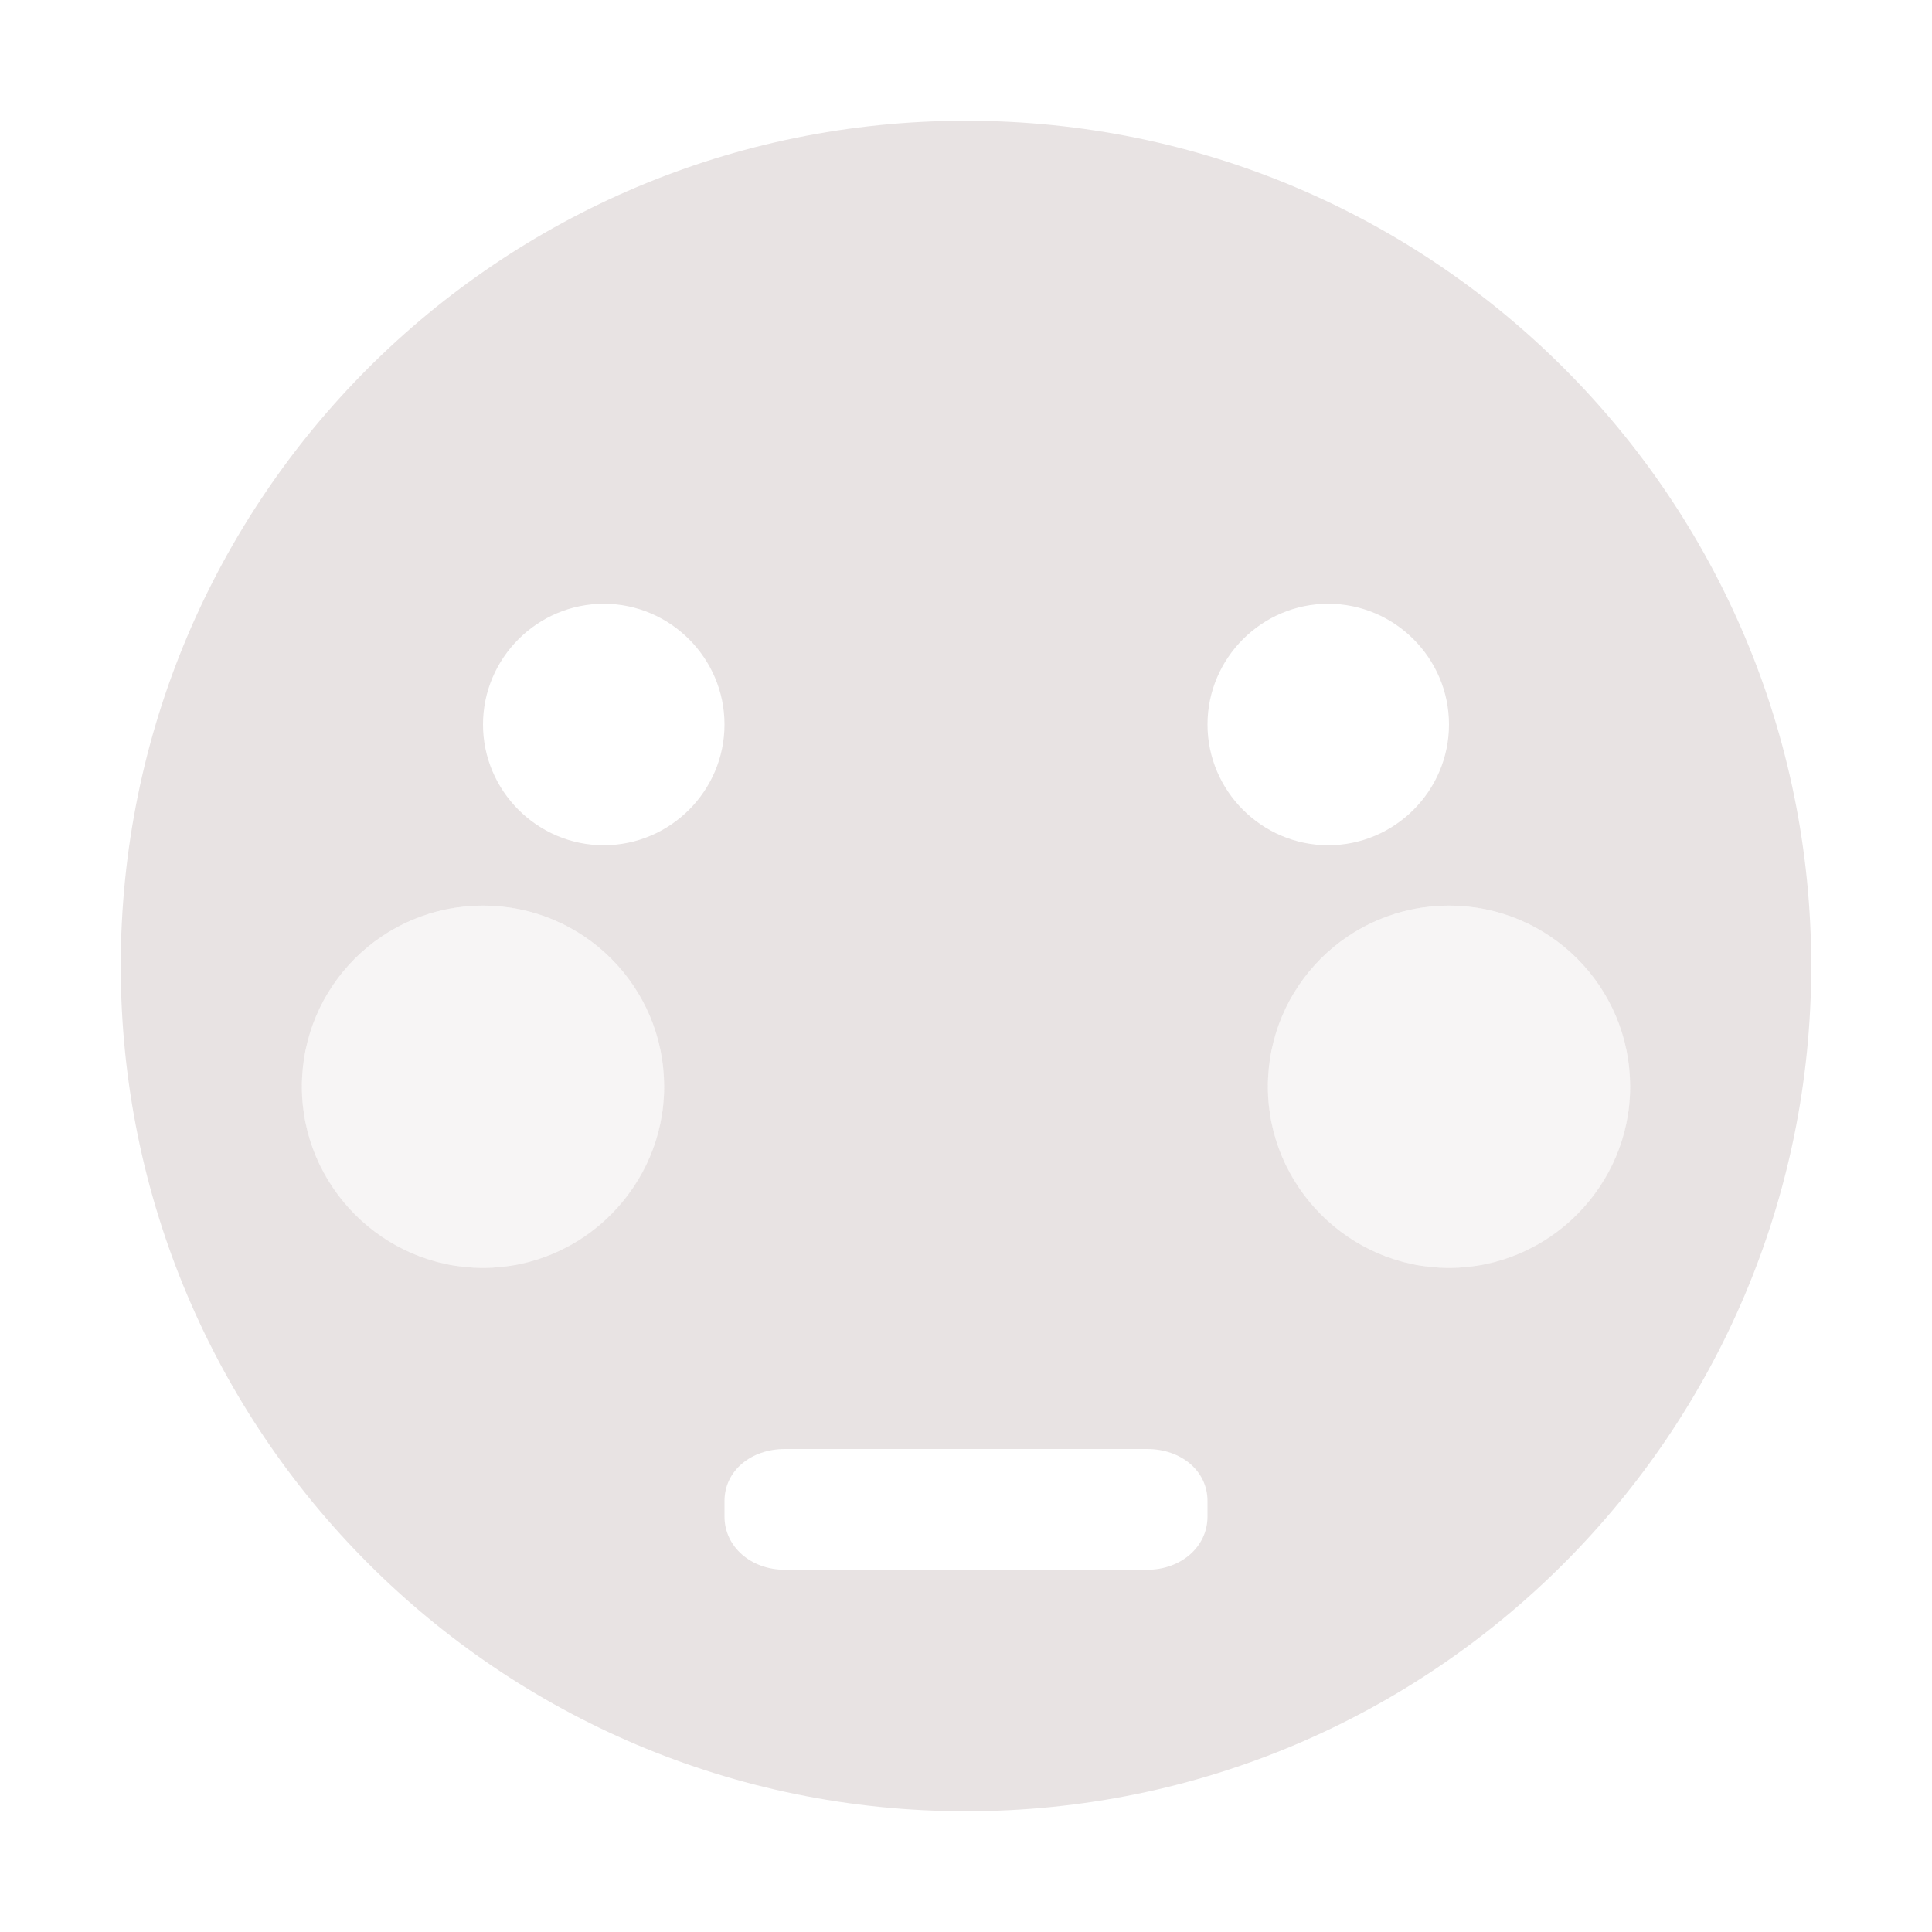 <svg xmlns="http://www.w3.org/2000/svg" width="16" height="16" version="1.1">
 <path style="fill:#e8e3e3" d="M 8,1 C 4.13,1 1,4.13 1,8 1,11.86 4.13,15 8,15 11.87,15 15,11.86 15,8 15,4.13 11.87,1 8,1 Z M 5,5 C 5.55,5 6,5.45 6,6 6,6.55 5.55,7 5,7 4.45,7 4,6.55 4,6 4,5.45 4.45,5 5,5 Z M 11,5 C 11.55,5 12,5.45 12,6 12,6.55 11.55,7 11,7 10.45,7 10,6.55 10,6 10,5.45 10.45,5 11,5 Z M 4,7.5 C 4.83,7.5 5.5,8.17 5.5,9 5.5,9.82 4.83,10.5 4,10.5 3.17,10.5 2.5,9.82 2.5,9 2.5,8.17 3.17,7.5 4,7.5 Z M 12,7.5 C 12.83,7.5 13.5,8.17 13.5,9 13.5,9.82 12.83,10.5 12,10.5 11.17,10.5 10.5,9.82 10.5,9 10.5,8.17 11.17,7.5 12,7.5 Z M 6.5,12 H 9.5 C 9.78,12 10,12.18 10,12.43 V 12.56 C 10,12.81 9.78,13 9.5,13 H 6.5 C 6.22,13 6,12.81 6,12.56 V 12.43 C 6,12.18 6.22,12 6.5,12 Z"/>
 <path style="opacity:.35;fill:#e8e3e3" d="M 4,7.5 C 3.17,7.5 2.5,8.17 2.5,9 2.5,9.83 3.17,10.5 4,10.5 4.83,10.5 5.5,9.83 5.5,9 5.5,8.17 4.83,7.5 4,7.5 Z M 12,7.5 C 11.17,7.5 10.5,8.17 10.5,9 10.5,9.83 11.17,10.5 12,10.5 12.83,10.5 13.5,9.83 13.5,9 13.5,8.17 12.83,7.5 12,7.5 Z"/>
</svg>
